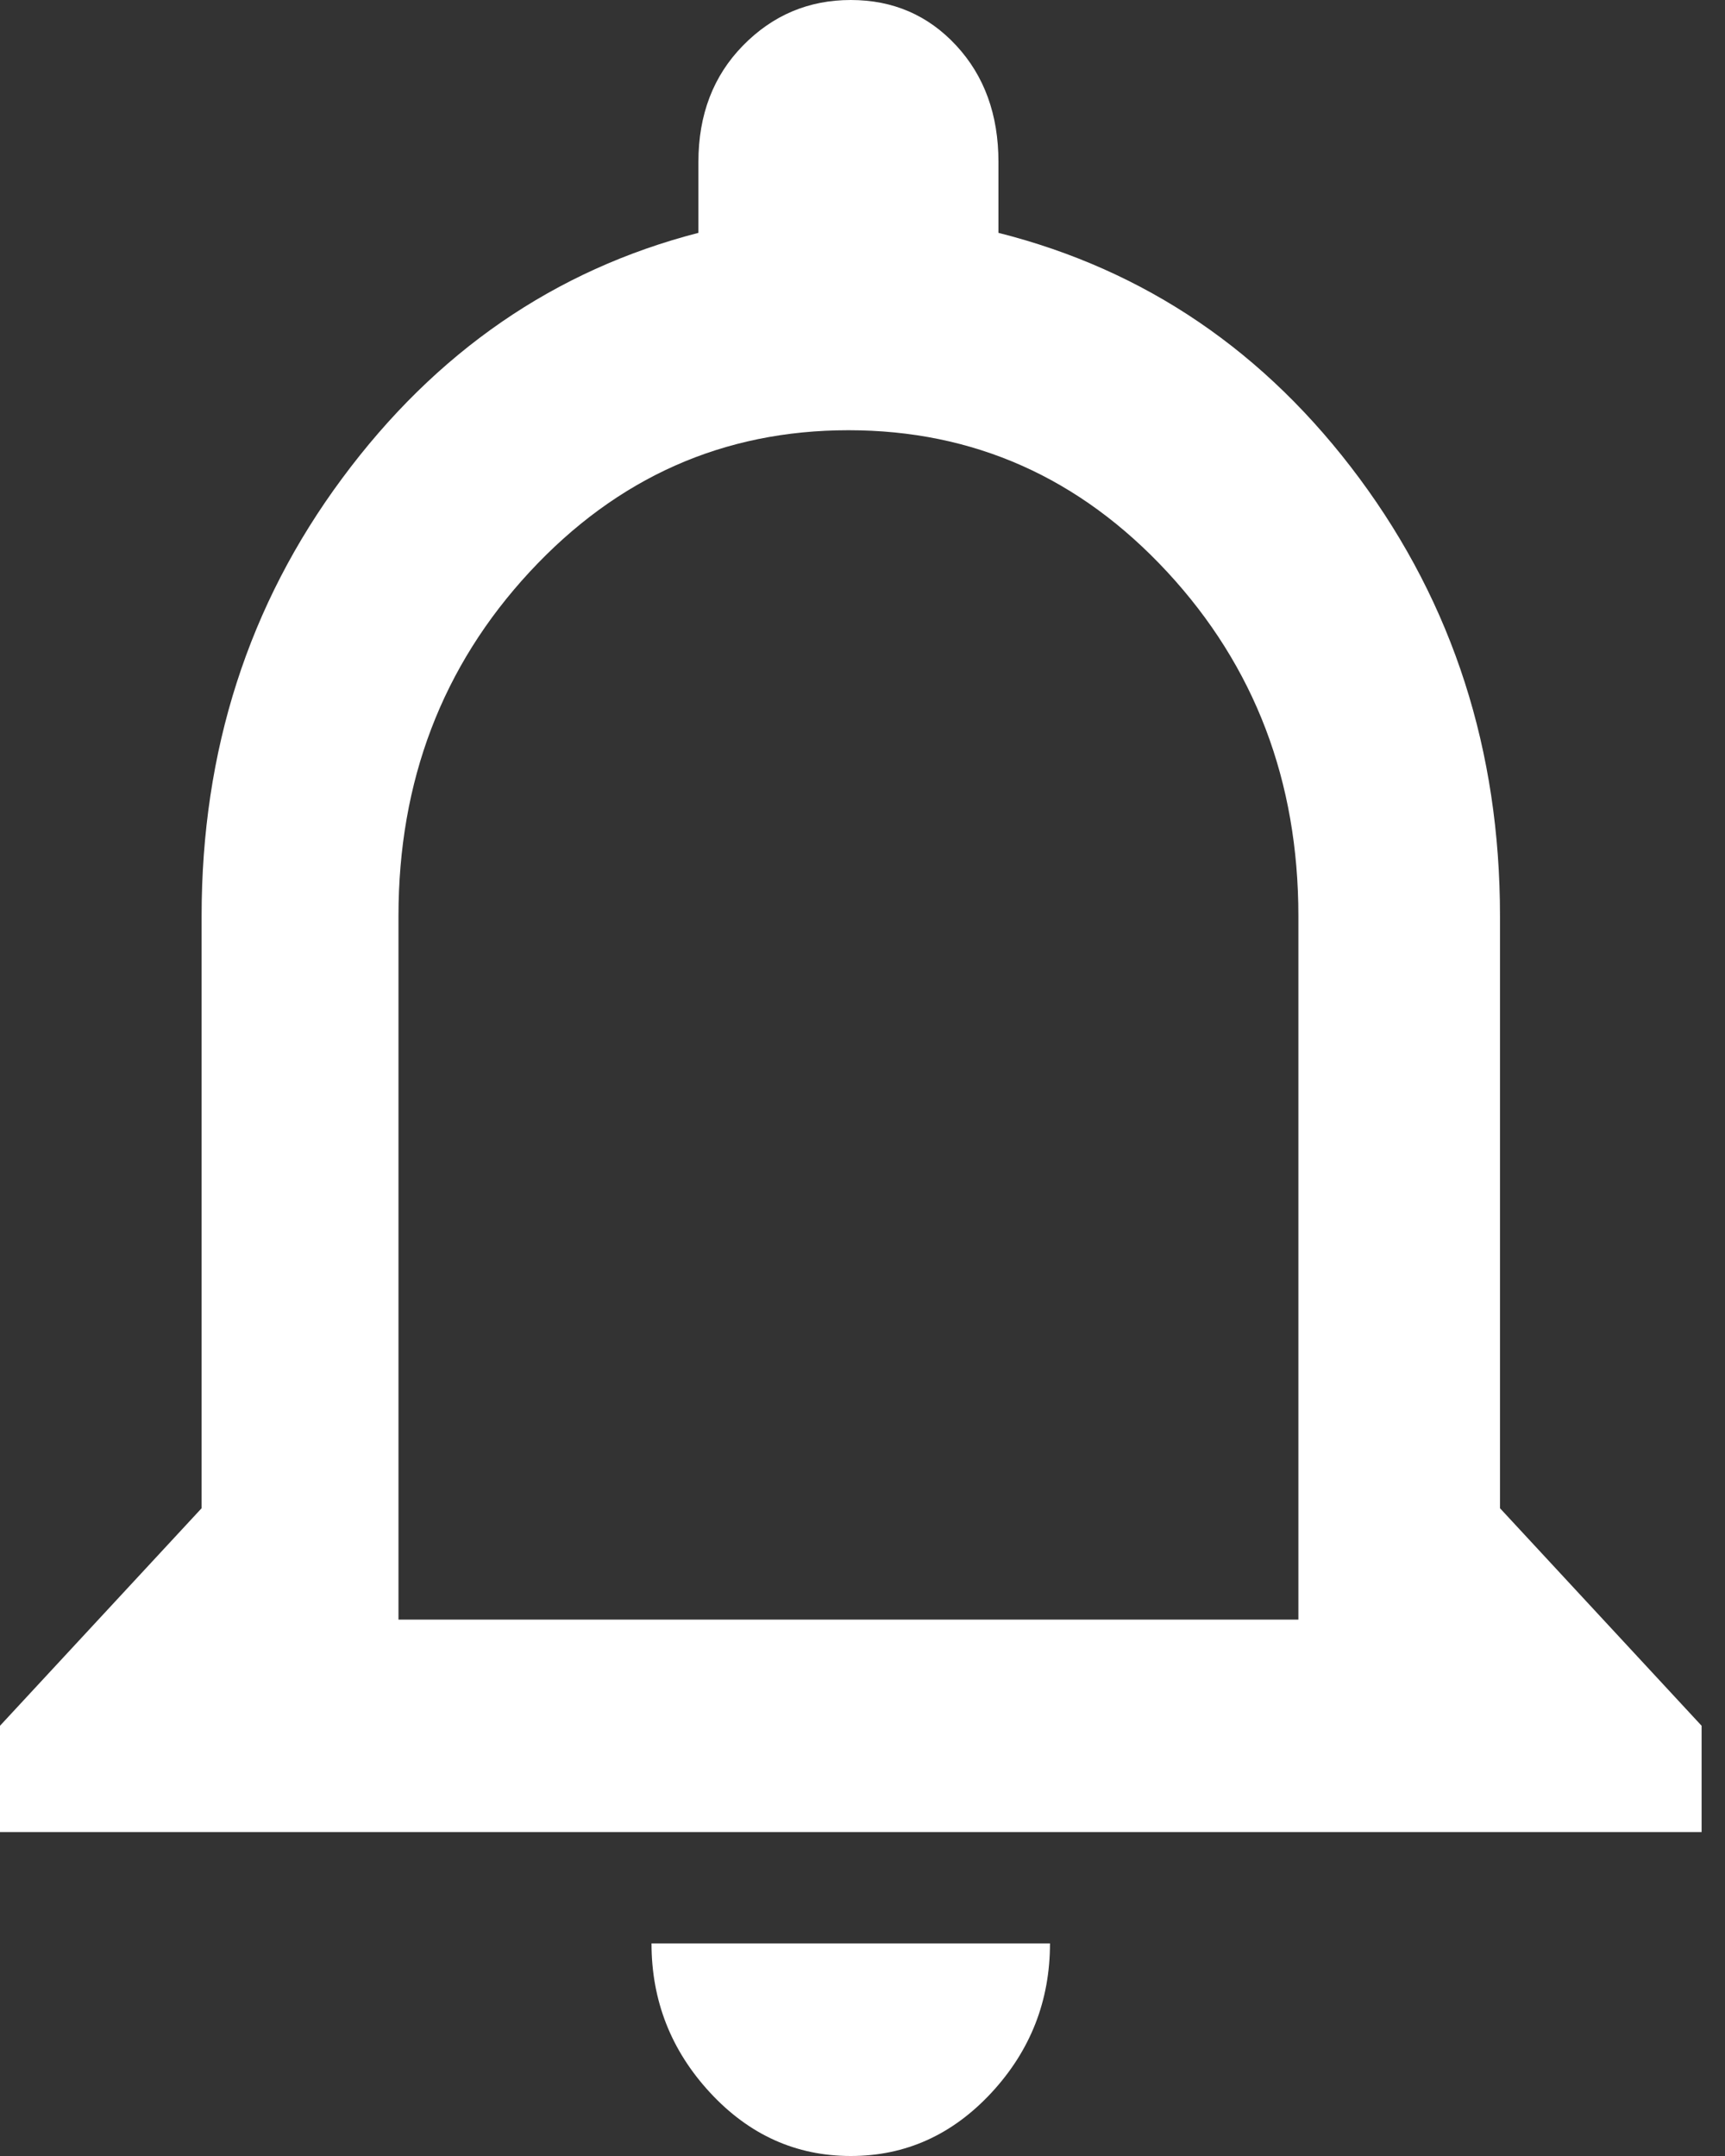<svg width="16" height="20" viewBox="0 0 16 20" fill="none" xmlns="http://www.w3.org/2000/svg">
<rect x="0" y="0" width="16" height="20" fill="#333333" stroke="none"/>
<path d="M7.891 20C7.384 20 6.949 19.804 6.587 19.413C6.225 19.022 6.043 18.56 6.043 18.028H9.739C9.739 18.56 9.558 19.022 9.196 19.413C8.833 19.804 8.399 20 7.891 20ZM13.913 13.991L15.783 16.009V16.995H0V16.009L1.87 13.991V8.498C1.87 6.964 2.304 5.61 3.174 4.437C4.043 3.263 5.145 2.504 6.478 2.16V1.502C6.478 1.064 6.616 0.704 6.891 0.423C7.167 0.141 7.5 0 7.891 0C8.283 0 8.609 0.141 8.87 0.423C9.13 0.704 9.261 1.064 9.261 1.502V2.16C10.623 2.504 11.739 3.263 12.609 4.437C13.478 5.61 13.913 6.964 13.913 8.498V13.991ZM12.043 15.024V8.498C12.043 7.246 11.638 6.182 10.826 5.305C10.014 4.429 9.029 3.991 7.87 3.991C6.71 3.991 5.725 4.429 4.913 5.305C4.101 6.182 3.696 7.246 3.696 8.498V15.024H12.043Z" fill="white"/>
</svg>
